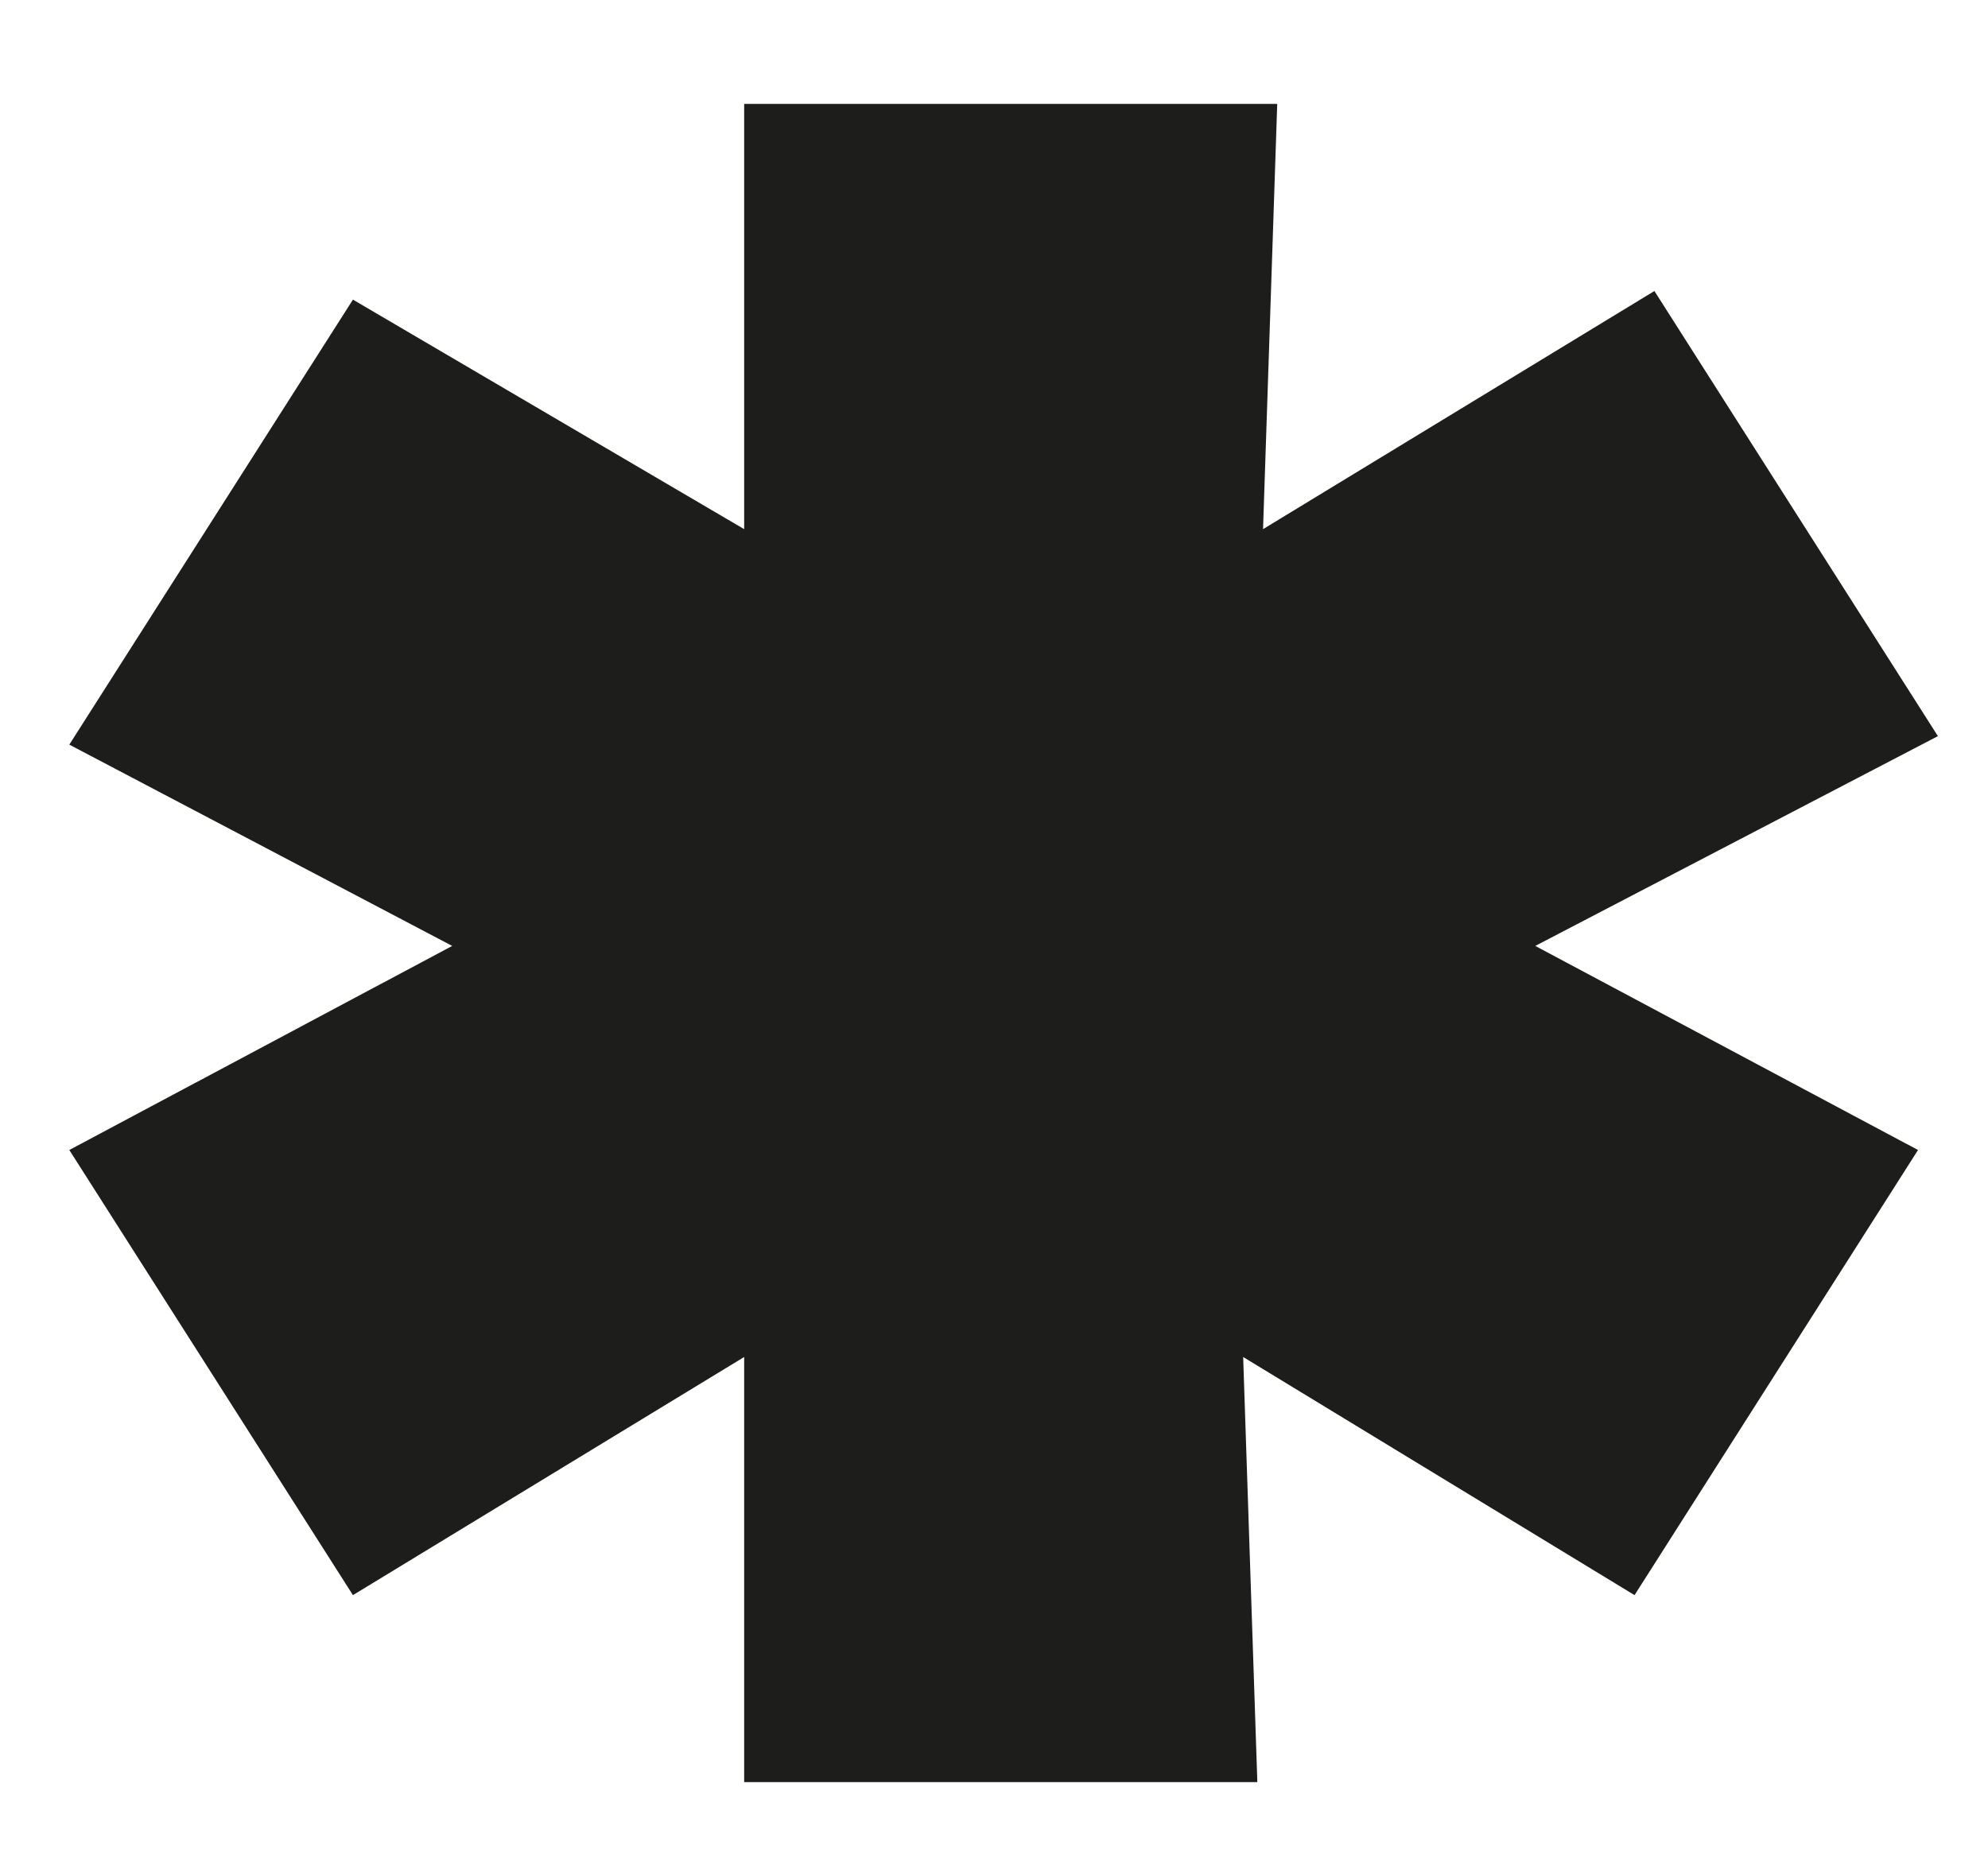 <svg width="15" height="14" viewBox="0 0 15 14" fill="none" xmlns="http://www.w3.org/2000/svg">
<path d="M11.584 7.138L14.472 8.678L12.333 12.037L9.38 10.24L9.487 13.448H5.615V10.24L2.663 12.037L0.523 8.678L3.412 7.138L0.523 5.619L2.663 2.261L5.615 3.993V0.784H9.637L9.53 3.993L12.483 2.196L14.622 5.555L11.584 7.138Z" fill="#1D1D1B"/>
</svg>
